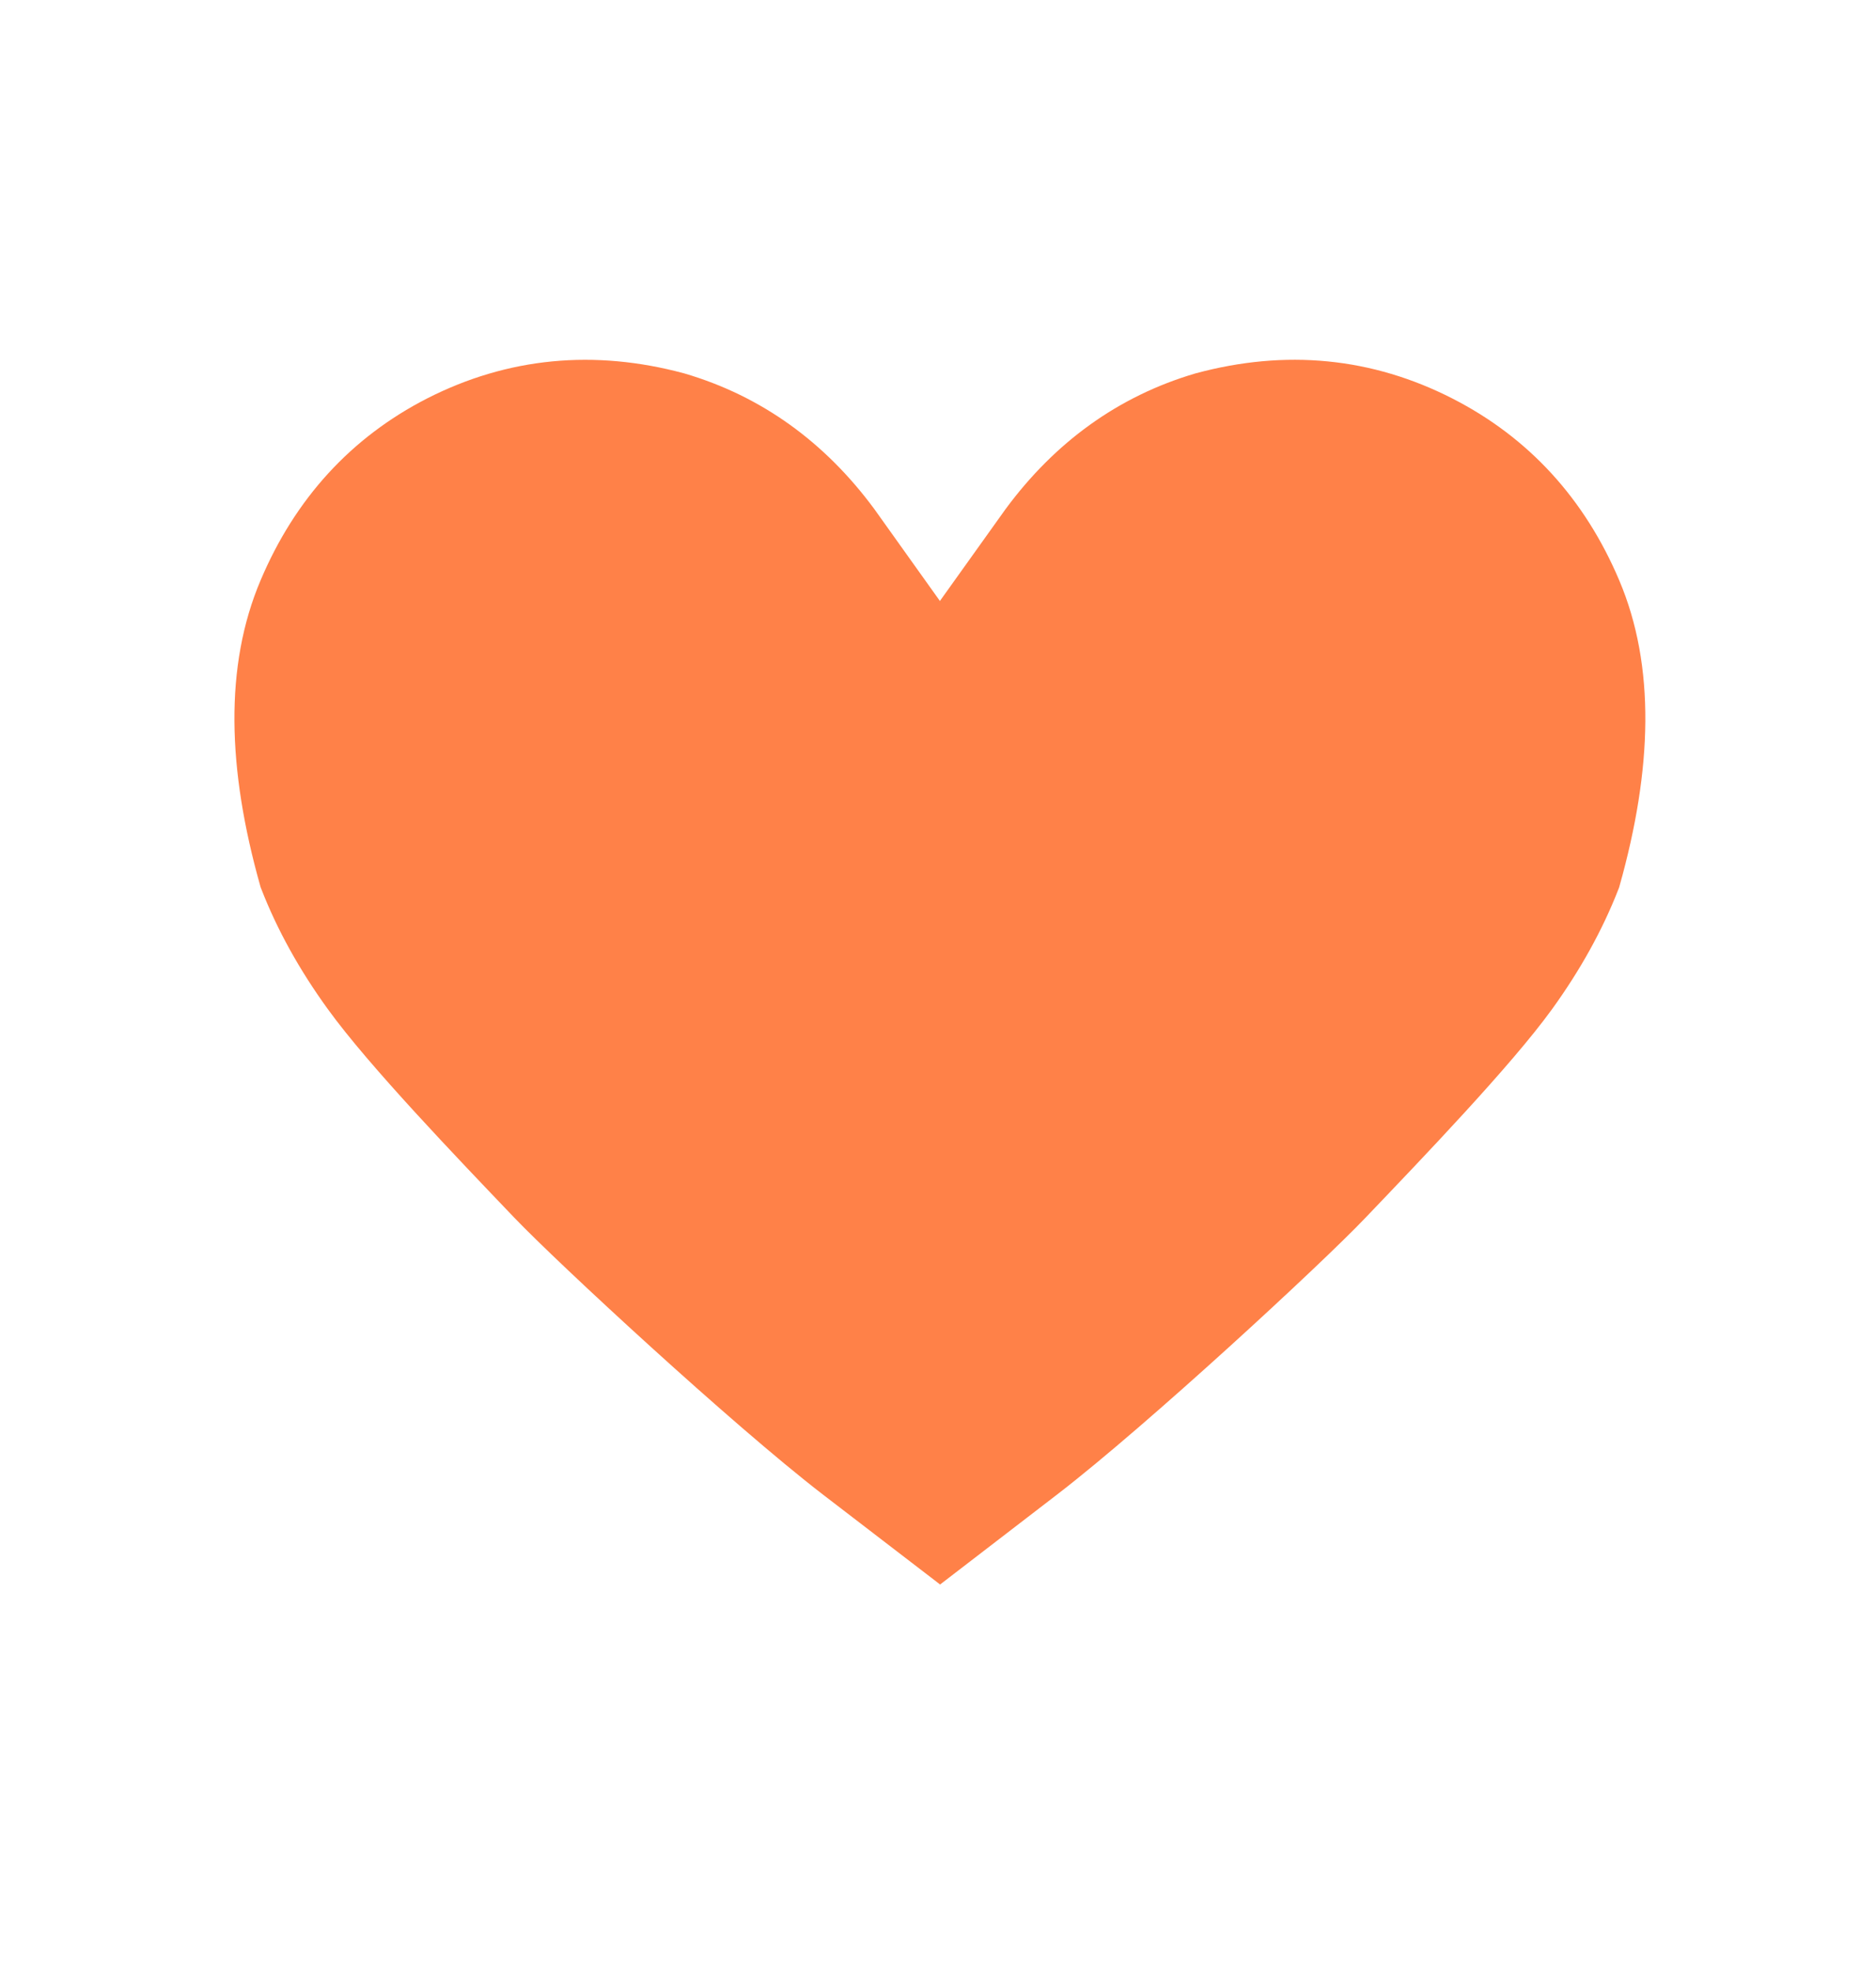 <svg width="20" height="21" viewBox="0 0 20 21" fill="none" xmlns="http://www.w3.org/2000/svg">
<path d="M15.297 4.618C14.53 4.226 13.718 4.148 12.859 4.379C12.133 4.593 11.533 5.026 11.058 5.668L10.373 6.626L8.655 9.801L10.268 16.168L11.015 15.594C11.958 14.869 13.809 13.157 14.255 12.688C14.872 12.043 15.794 11.081 16.209 10.508C16.49 10.119 16.709 9.725 16.866 9.323C17.2 8.134 17.217 7.139 16.878 6.343C16.547 5.564 16.02 4.988 15.297 4.618Z" fill="#FF8148" stroke="#FF8148" stroke-width="0.833"/>
<path d="M4.743 4.616C5.51 4.226 6.323 4.149 7.181 4.379C7.907 4.592 8.508 5.025 8.983 5.667L9.667 6.625L11.385 9.8L9.772 16.165L9.025 15.592C8.083 14.867 6.233 13.155 5.785 12.687C5.168 12.042 4.246 11.08 3.832 10.507C3.55 10.118 3.331 9.724 3.174 9.321C2.84 8.134 2.823 7.139 3.163 6.342C3.493 5.564 4.02 4.986 4.743 4.616Z" fill="#FF8148" stroke="#FF8148" stroke-width="0.833"/>
</svg>
